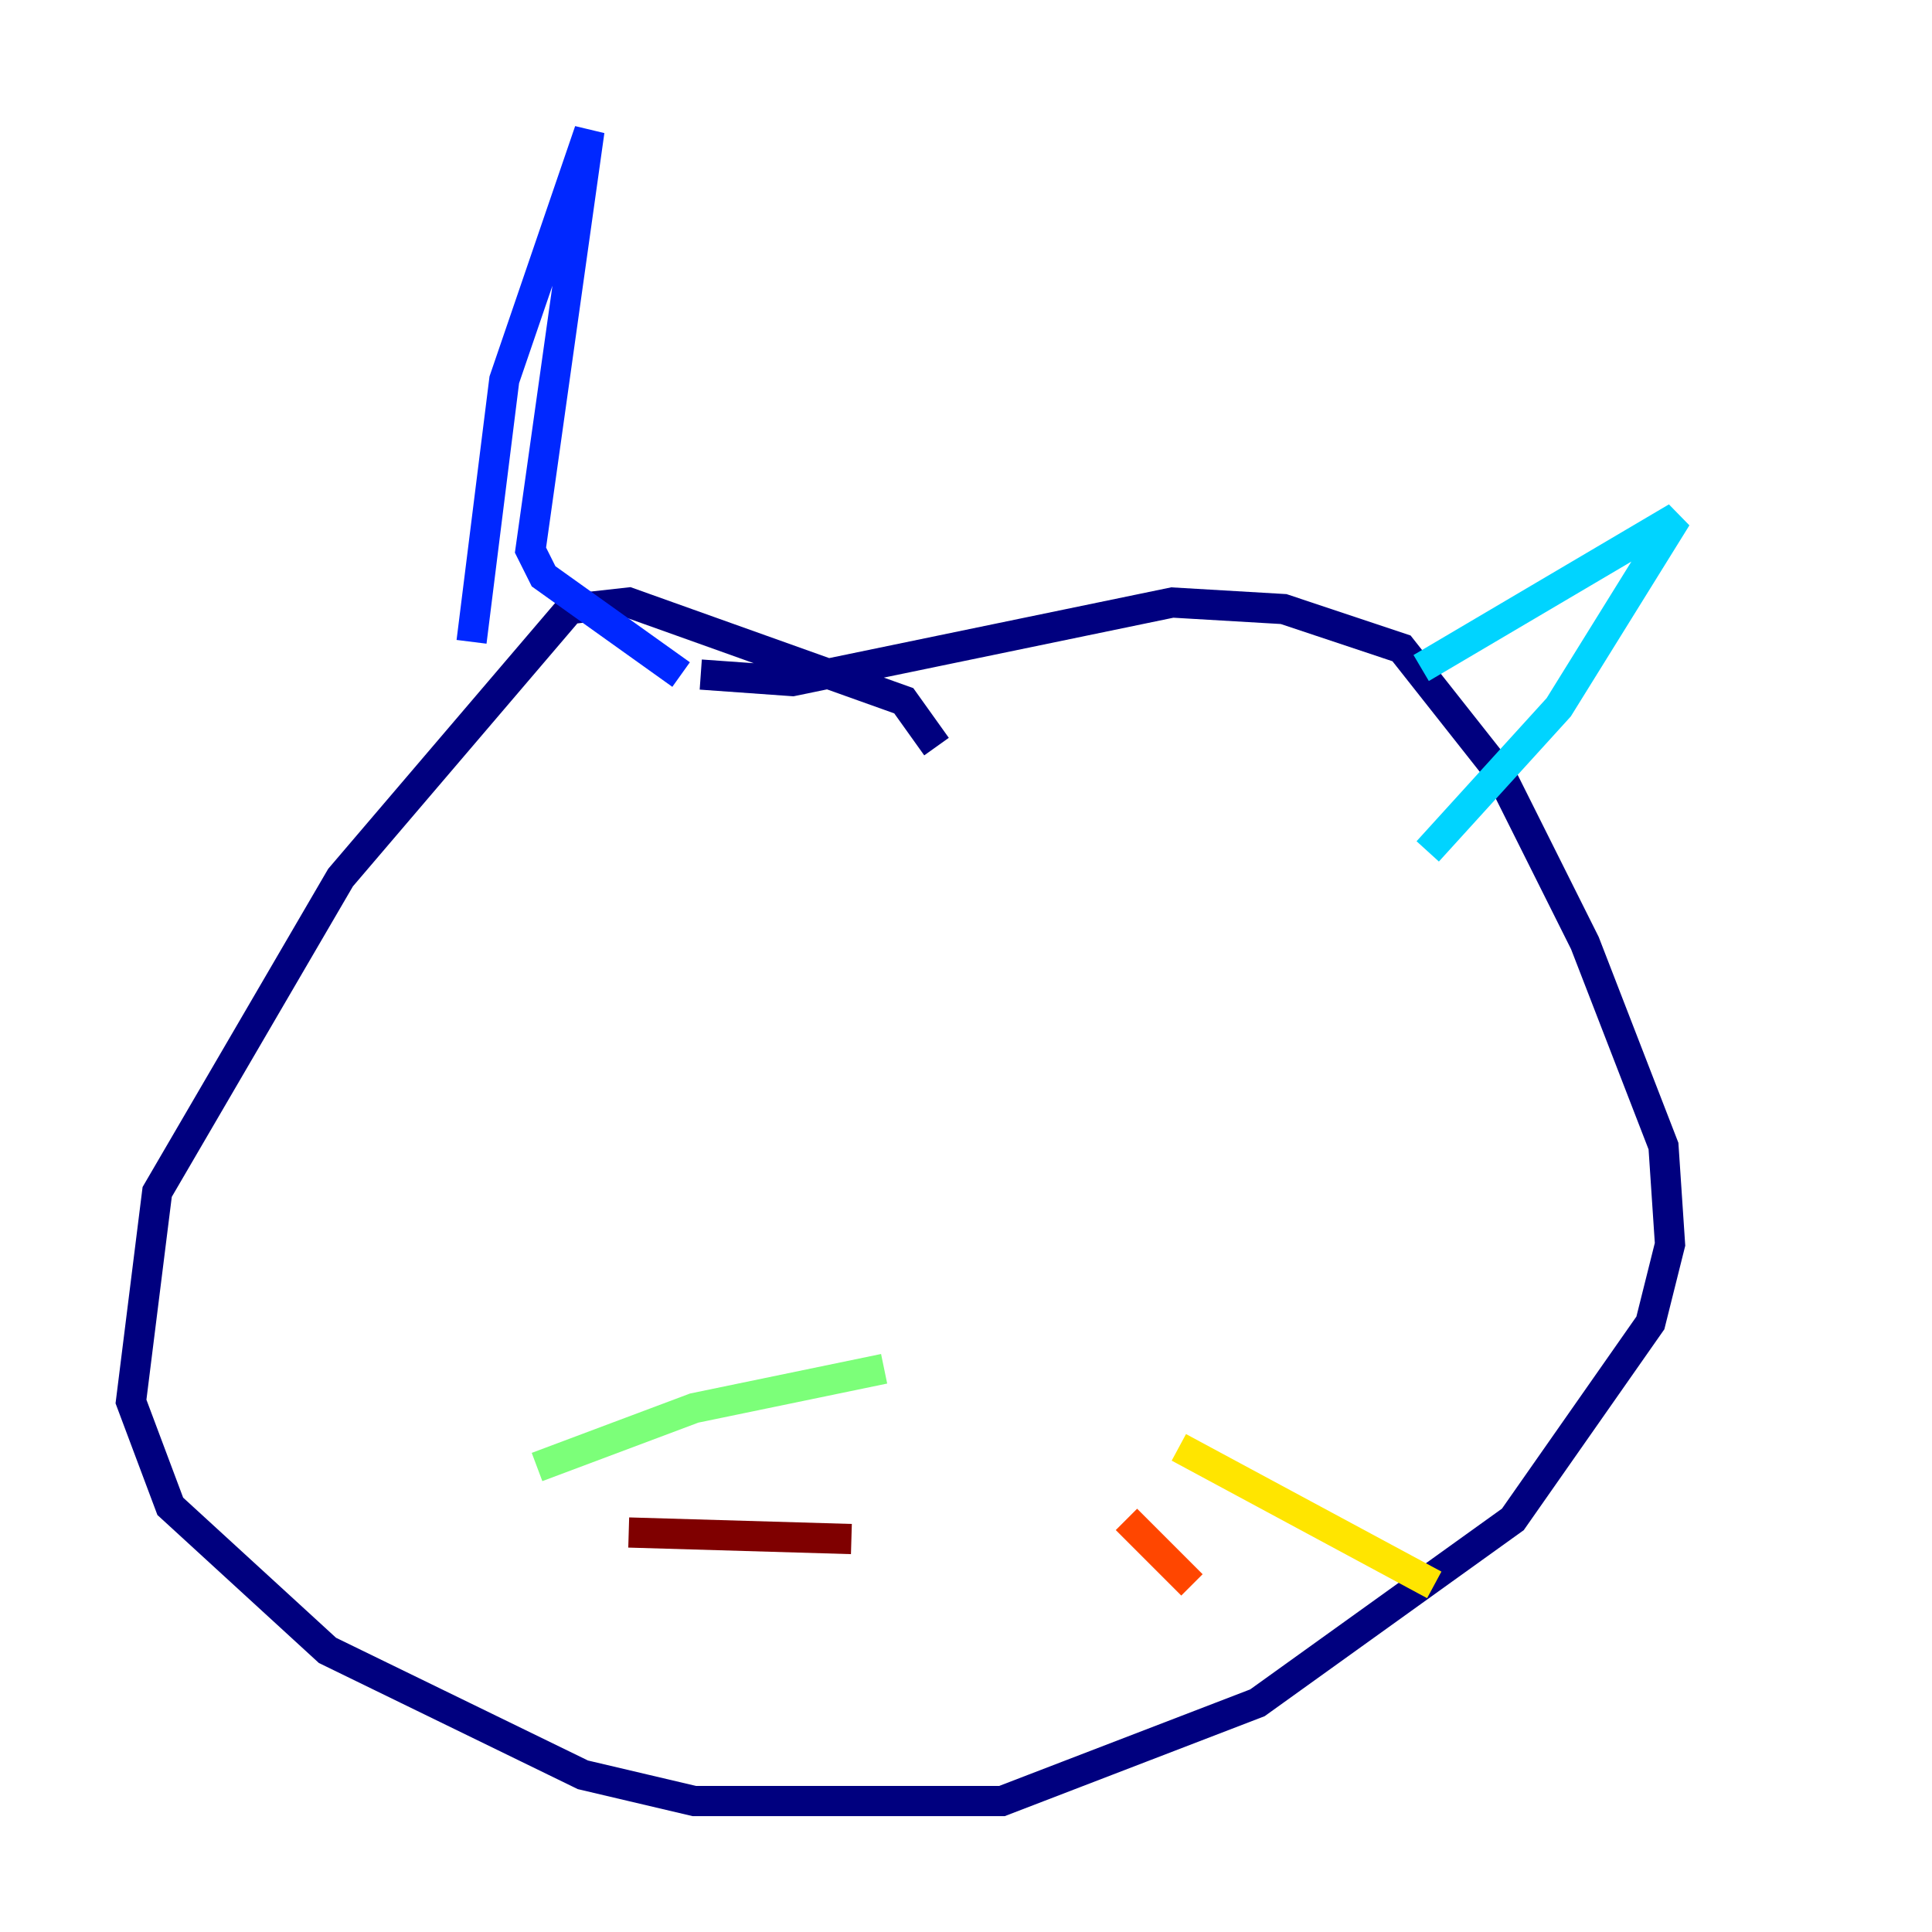 <?xml version="1.0" encoding="utf-8" ?>
<svg baseProfile="tiny" height="128" version="1.2" viewBox="0,0,128,128" width="128" xmlns="http://www.w3.org/2000/svg" xmlns:ev="http://www.w3.org/2001/xml-events" xmlns:xlink="http://www.w3.org/1999/xlink"><defs /><polyline fill="none" points="62.047,49.464 59.878,46.427 41.654,39.919 37.749,40.352 22.563,58.142 10.414,78.969 8.678,92.854 11.281,99.797 21.695,109.342 38.617,117.586 45.993,119.322 66.386,119.322 83.308,112.814 100.231,100.664 109.342,87.647 110.644,82.441 110.21,75.932 105.003,62.481 99.363,51.2 92.854,42.956 85.044,40.352 77.668,39.919 52.502,45.125 46.427,44.691" stroke="#00007f" stroke-width="2" /><polyline fill="none" points="31.241,42.522 33.41,25.166 39.051,8.678 35.146,36.447 36.014,38.183 45.125,44.691" stroke="#0028ff" stroke-width="2" /><polyline fill="none" points="94.156,44.258 111.078,34.278 103.268,46.861 94.59,56.407" stroke="#00d4ff" stroke-width="2" /><polyline fill="none" points="58.576,90.685 45.993,93.288 35.58,97.193" stroke="#7cff79" stroke-width="2" /><polyline fill="none" points="78.102,95.891 95.024,105.003" stroke="#ffe500" stroke-width="2" /><polyline fill="none" points="74.63,100.664 78.969,105.003" stroke="#ff4600" stroke-width="2" /><polyline fill="none" points="56.407,101.966 41.654,101.532" stroke="#7f0000" stroke-width="2" /></svg>